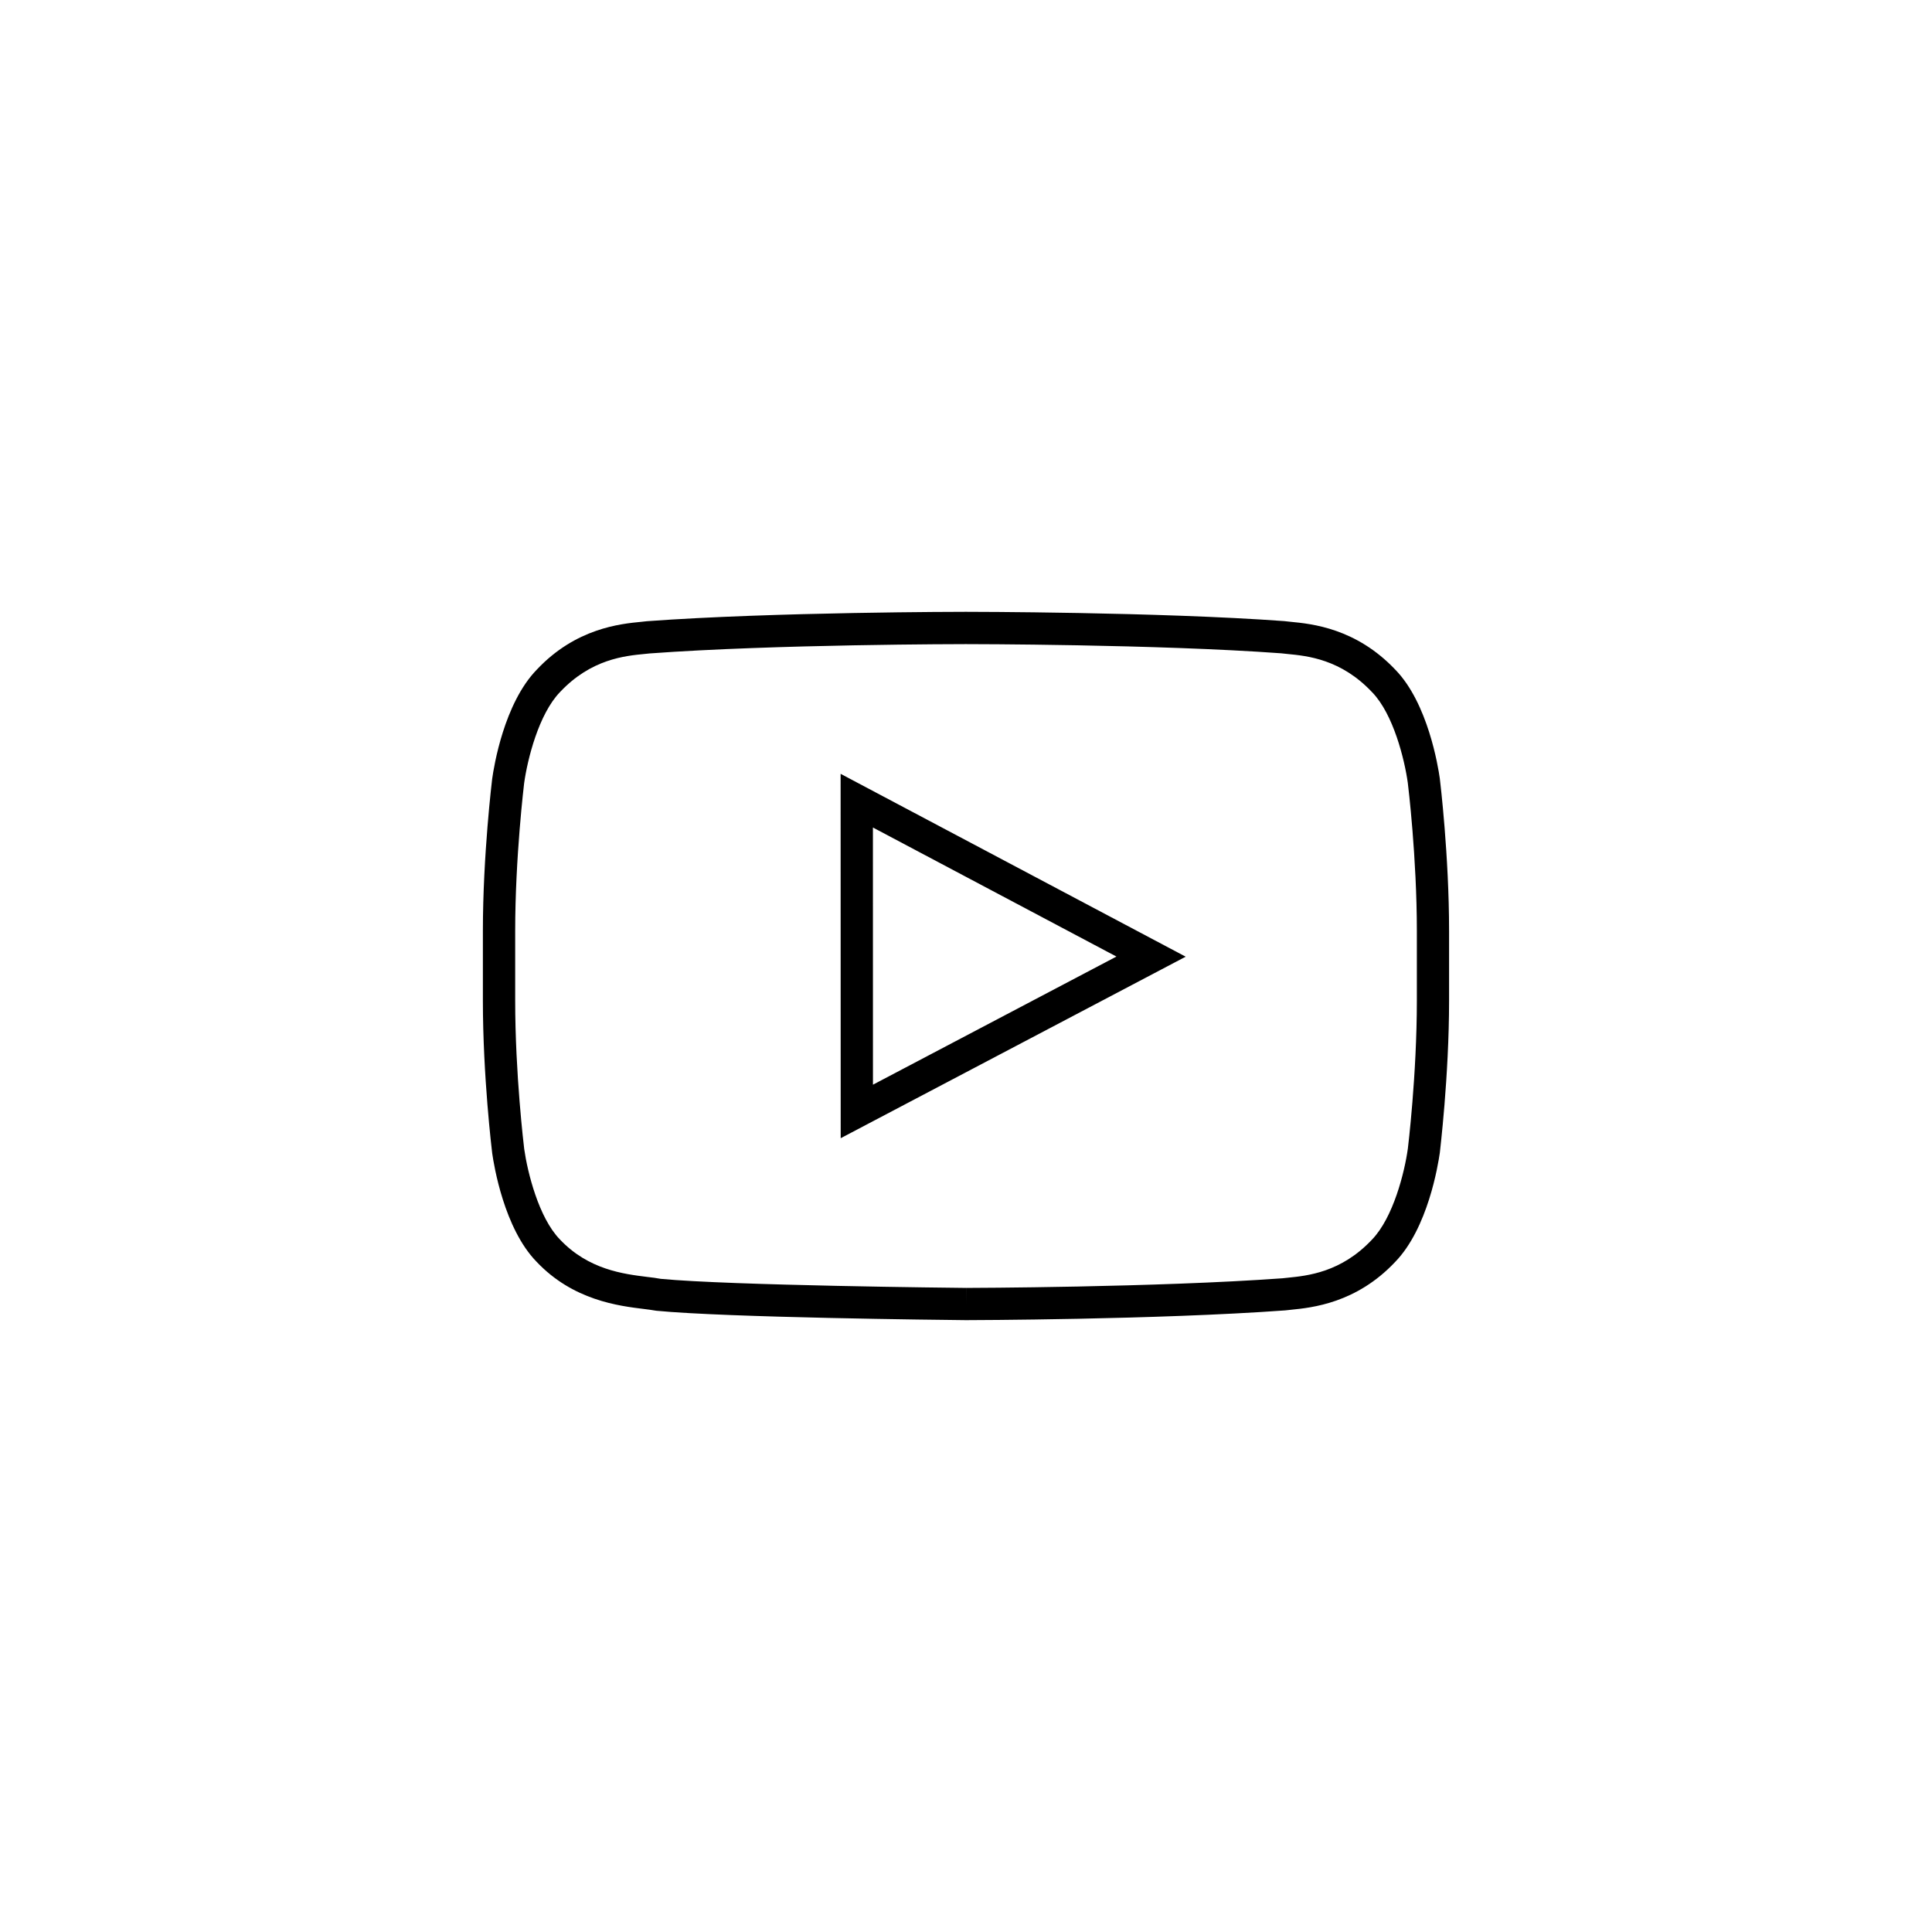 <?xml version="1.0" encoding="UTF-8" standalone="no" ?>
<!DOCTYPE svg PUBLIC "-//W3C//DTD SVG 1.1//EN" "http://www.w3.org/Graphics/SVG/1.1/DTD/svg11.dtd">
<svg xmlns="http://www.w3.org/2000/svg" xmlns:xlink="http://www.w3.org/1999/xlink" version="1.1" width="400" height="400" viewBox="0 0 400 400" xml:space="preserve">
<desc>Created with Fabric.js 3.6.2</desc>
<defs>
</defs>
<g transform="matrix(8.35 0 0 8.35 200 200)" id="Layer_1"  >
<path style="stroke: none; stroke-width: 1; stroke-dasharray: none; stroke-linecap: butt; stroke-dashoffset: 0; stroke-linejoin: miter; stroke-miterlimit: 4; fill: rgb(0,0,0); fill-rule: nonzero; opacity: 1;"  transform=" translate(-12, -12)" d="M 12.001 20.781 h -0.005 c -0.604 -0.006 -5.922 -0.063 -7.675 -0.233 c -0.126 -0.021 -0.206 -0.031 -0.293 -0.042 c -0.642 -0.078 -1.774 -0.216 -2.678 -1.175 c -0.801 -0.823 -1.055 -2.385 -1.098 -2.689 c -0.01 -0.084 -0.231 -1.908 -0.231 -3.786 v -1.722 c 0 -1.891 0.228 -3.751 0.23 -3.771 C 0.294 7.052 0.546 5.485 1.36 4.649 c 0.967 -1.026 2.068 -1.133 2.598 -1.184 l 0.128 -0.014 c 3.146 -0.231 7.862 -0.233 7.909 -0.233 s 4.771 0.002 7.892 0.23 l 0.158 0.017 c 0.527 0.051 1.627 0.157 2.605 1.193 c 0.801 0.826 1.055 2.387 1.098 2.691 c 0.01 0.084 0.23 1.909 0.23 3.784 v 1.722 c 0 1.894 -0.229 3.754 -0.229 3.773 c -0.045 0.311 -0.297 1.875 -1.109 2.711 c -0.963 1.022 -2.061 1.133 -2.586 1.185 l -0.137 0.015 C 16.744 20.771 12.047 20.781 12.001 20.781 z M 11.995 4.019 c -0.047 0 -4.734 0.002 -7.839 0.231 L 4.039 4.262 C 3.537 4.31 2.704 4.391 1.938 5.203 C 1.403 5.752 1.125 6.884 1.044 7.467 C 1.043 7.48 0.822 9.292 0.822 11.134 v 1.722 c 0 1.829 0.215 3.607 0.224 3.683 c 0.081 0.573 0.359 1.701 0.883 2.239 c 0.709 0.753 1.584 0.859 2.163 0.931 c 0.136 0.016 0.229 0.027 0.339 0.048 c 1.717 0.165 7.332 0.223 7.569 0.225 l 0.001 0.4 v -0.4 c 0.046 0 4.729 -0.012 7.847 -0.239 l 0.123 -0.013 c 0.5 -0.05 1.33 -0.133 2.092 -0.942 c 0.533 -0.549 0.813 -1.68 0.893 -2.262 c 0.002 -0.013 0.223 -1.824 0.223 -3.669 v -1.722 c 0 -1.827 -0.215 -3.604 -0.225 -3.68 c -0.08 -0.574 -0.357 -1.701 -0.883 -2.242 c -0.773 -0.822 -1.607 -0.902 -2.105 -0.95 l -0.148 -0.016 C 16.736 4.021 12.042 4.019 11.995 4.019 z M 8.893 16.27 L 8.891 7.235 l 8.556 4.534 L 8.893 16.27 z M 9.692 8.566 l 0.001 6.377 l 6.037 -3.177 L 9.692 8.566 z" stroke-linecap="round" />
</g>
</svg>